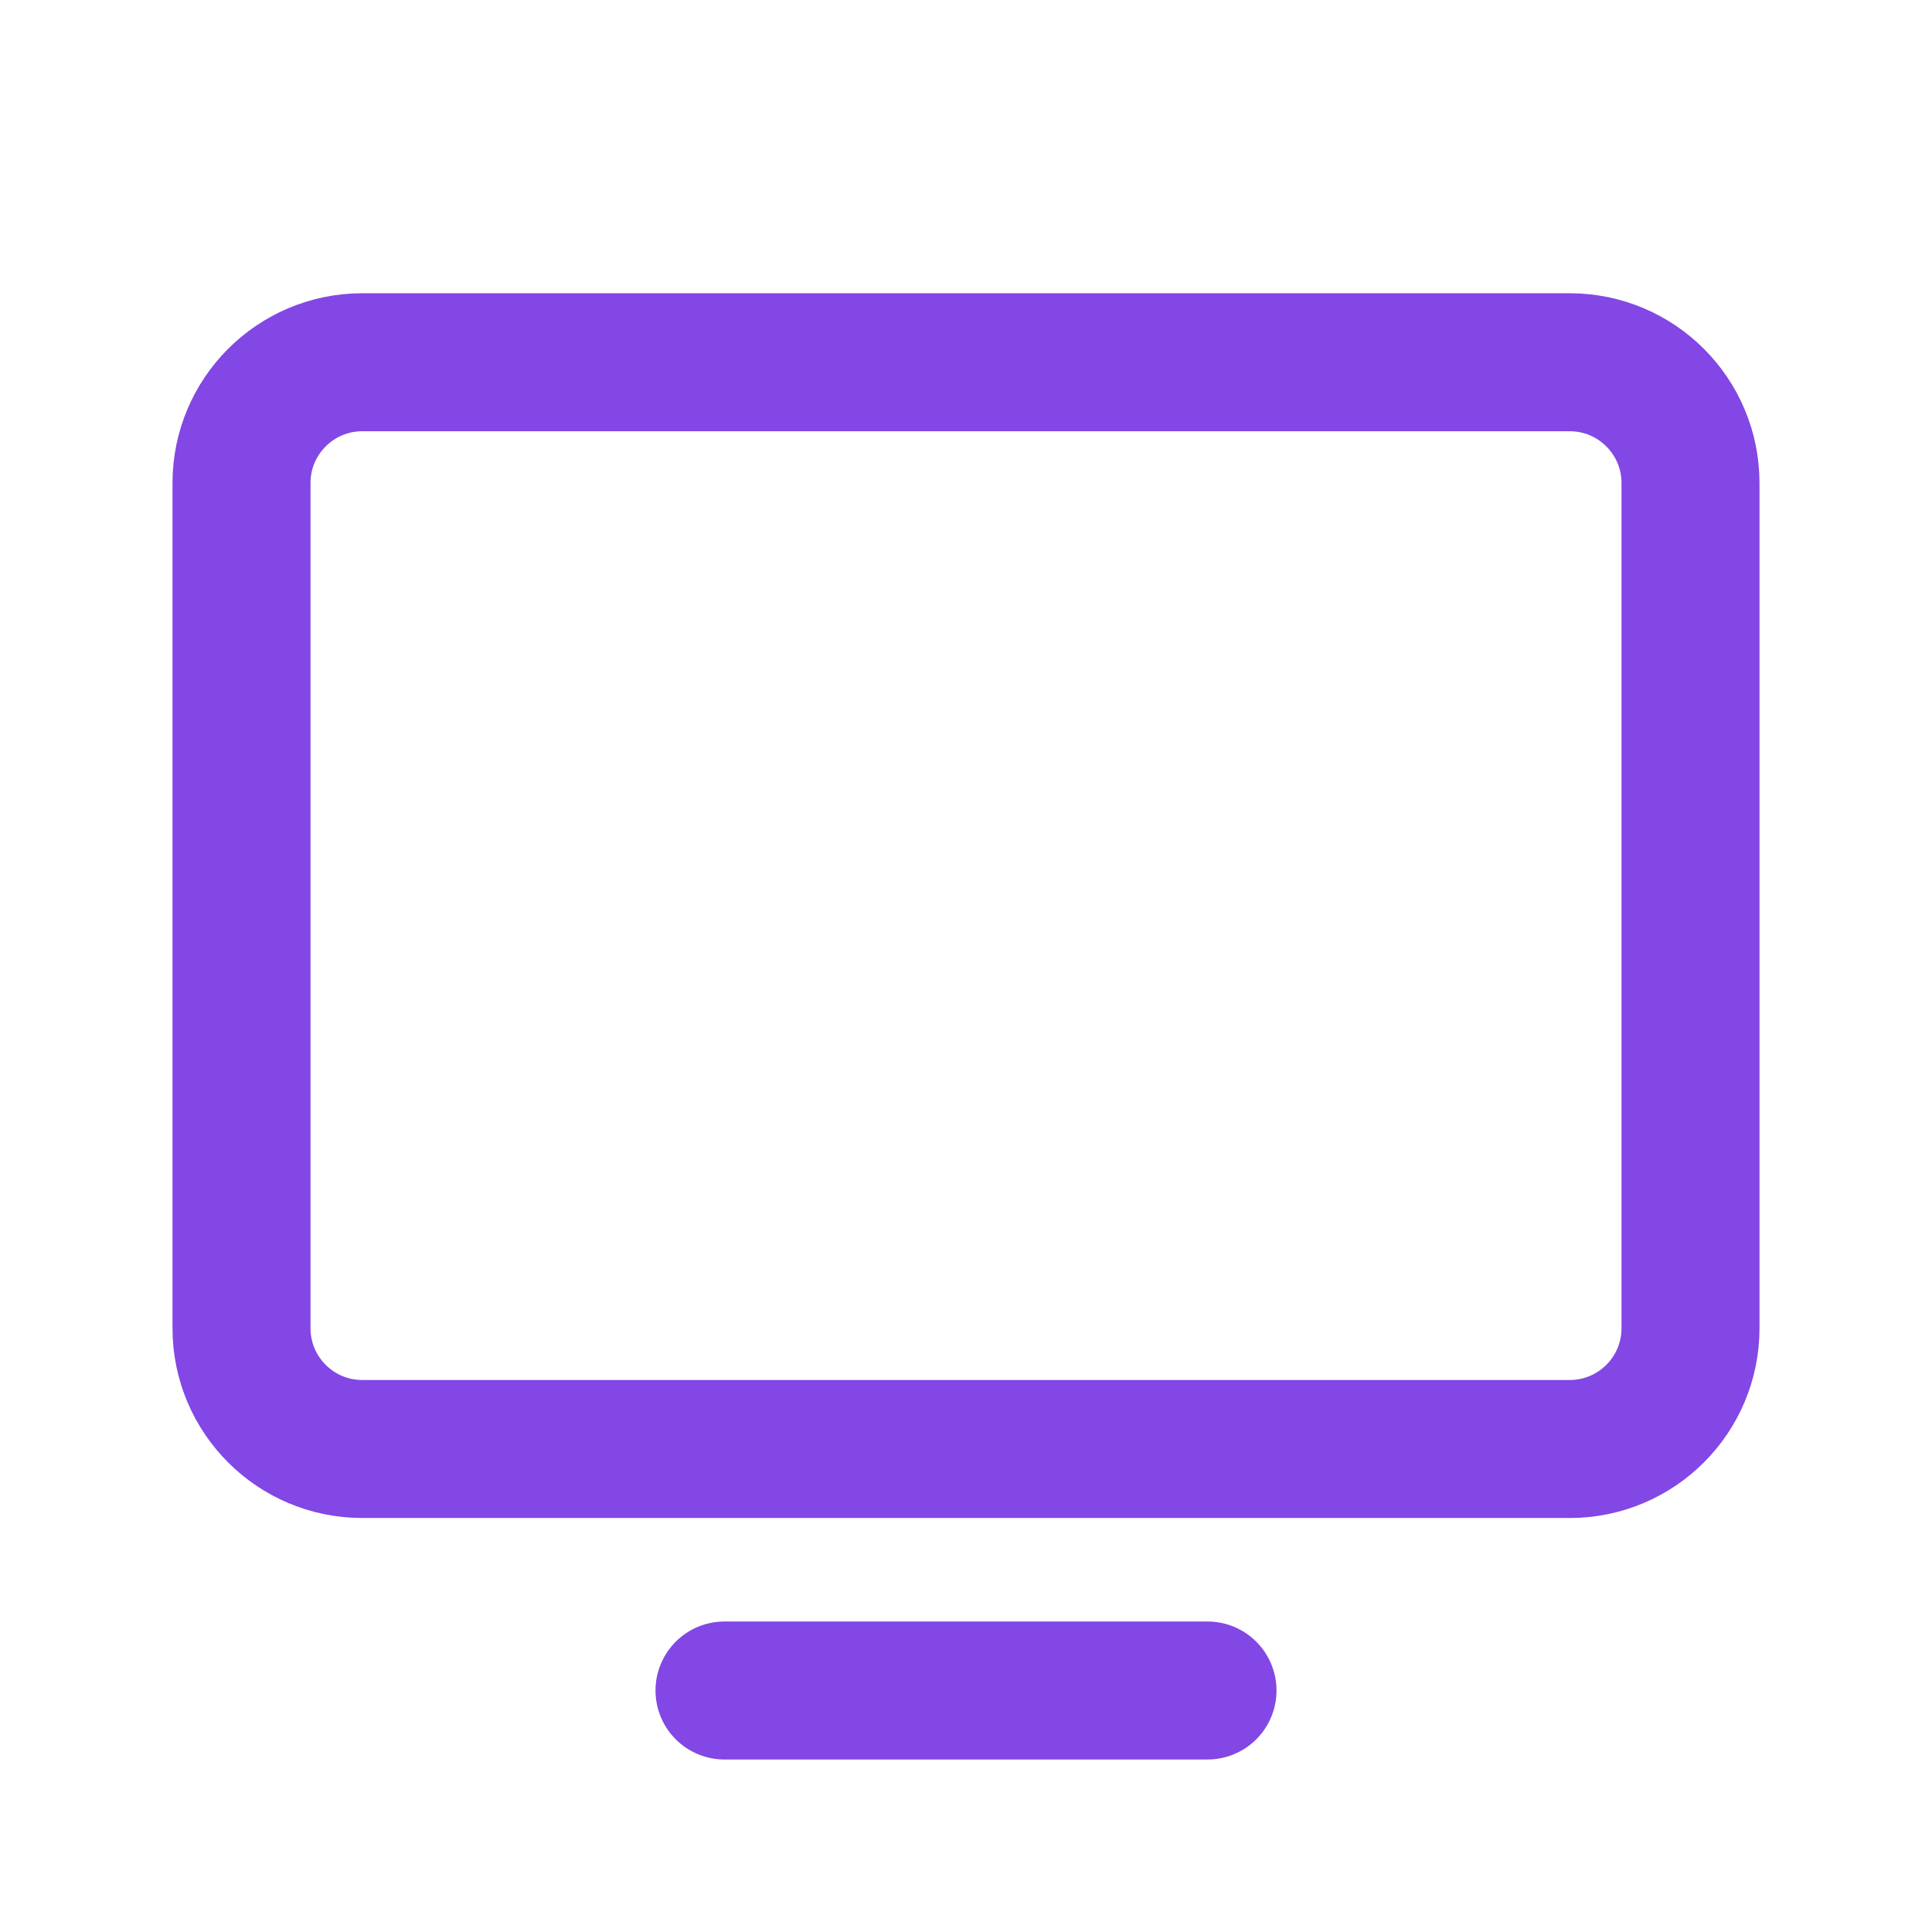 <svg width="28" height="28" viewBox="0 0 28 28" fill="none" xmlns="http://www.w3.org/2000/svg">
<path d="M5.25 21L22.75 21C23.716 21 24.5 20.216 24.5 19.25V7C24.5 6.034 23.716 5.25 22.75 5.25L5.25 5.25C4.284 5.25 3.5 6.034 3.5 7V19.25C3.5 20.216 4.284 21 5.25 21Z" stroke="#8247E5" stroke-width="2" stroke-linecap="round" stroke-linejoin="round"/>
<path d="M17.5 24.5H10.5" stroke="#8247E5" stroke-width="2" stroke-linecap="round" stroke-linejoin="round"/>
</svg>
